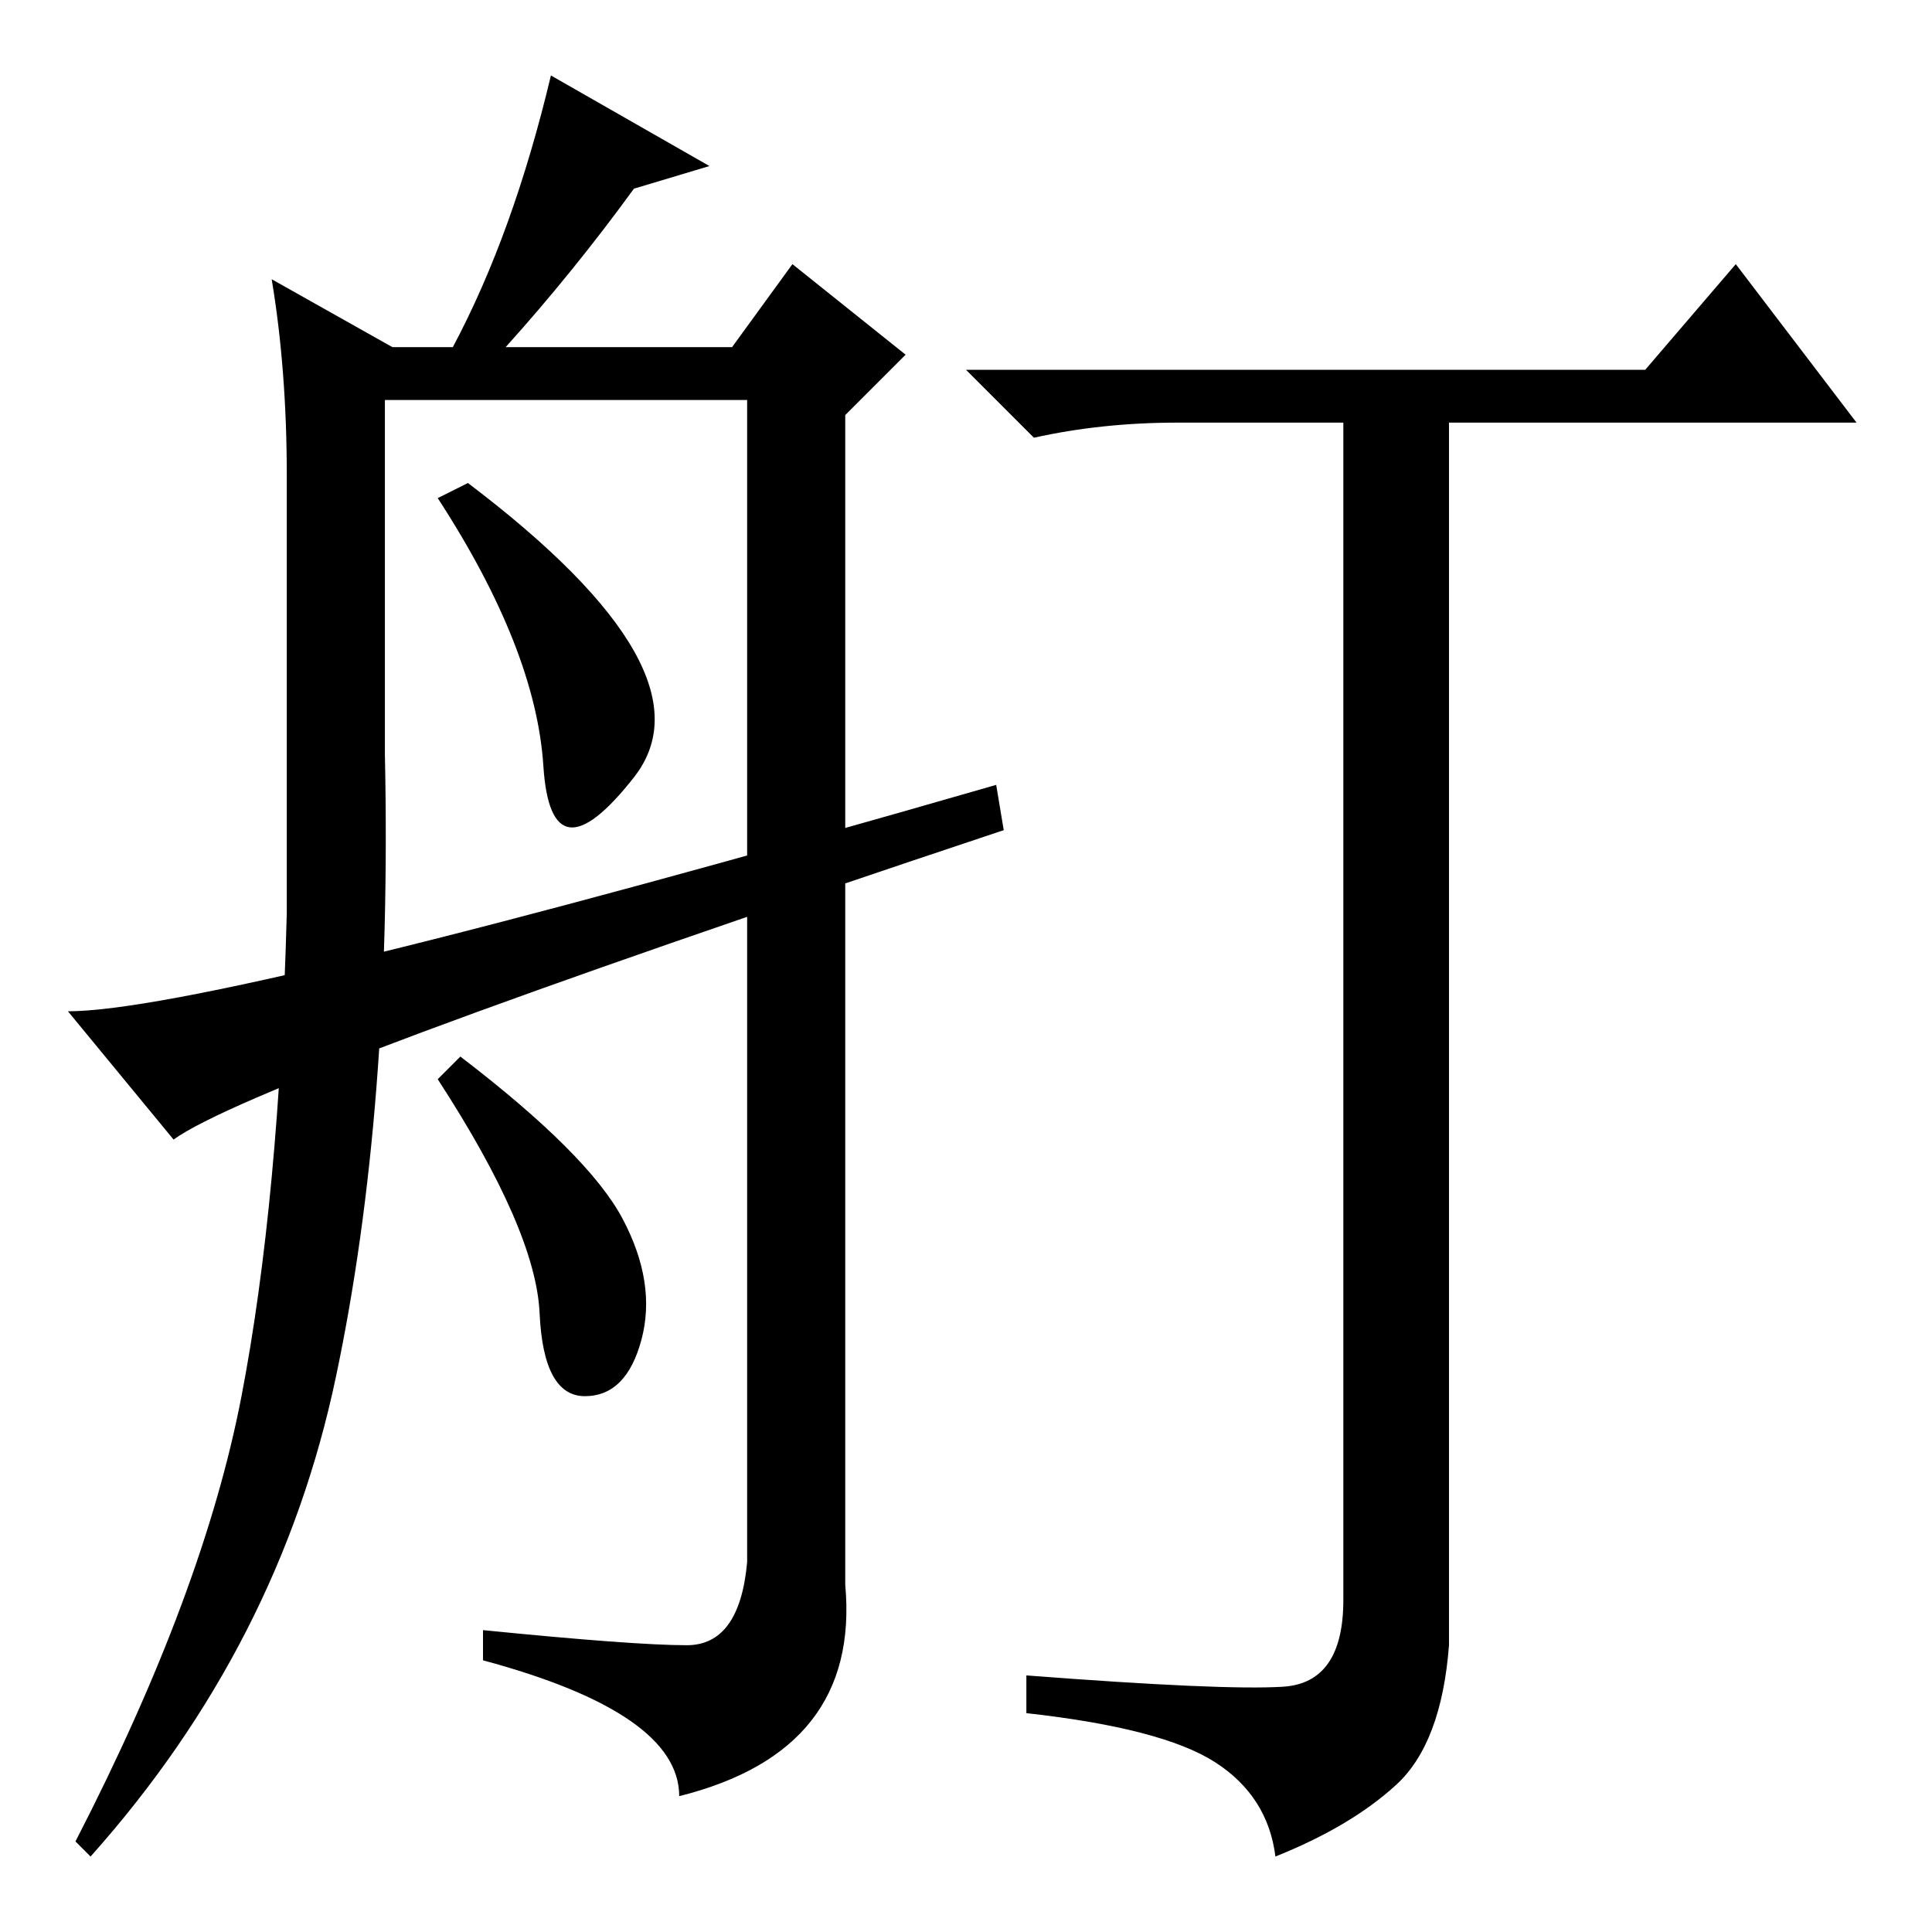 <?xml version="1.0" standalone="no"?>
<!DOCTYPE svg PUBLIC "-//W3C//DTD SVG 1.1//EN" "http://www.w3.org/Graphics/SVG/1.1/DTD/svg11.dtd" >
<svg xmlns="http://www.w3.org/2000/svg" xmlns:xlink="http://www.w3.org/1999/xlink" version="1.1" viewBox="0 -36 256 256">
  <g transform="matrix(1 0 0 -1 0 220)">
   <path fill="currentColor"
d="M170 32.5q8 0.5 8 11.5v156h-22q-10 0 -19 -2l-9 9h90l12 14l16 -21h-54v-162q-1 -13 -7 -18.5t-16 -9.5q-1 8 -8 12.5t-25 6.5v5q26 -2 34 -1.5zM72 154.5q-1 15.5 -14 35.5l4 2q33 -25 22 -39t-12 1.5zM94 234l-10 -3q-8 -11 -17 -21h30l8 11l15 -12l-8 -8v-155
q2 -22 -22 -28q0 11 -26 18v4q20 -2 27 -2t8 11v154h-48v-47q1 -47 -6.5 -82.5t-32.5 -63.5l-2 2q17 33 22 59t6 64v58q0 14 -2 26l16 -9h8q8 15 13 36zM82.5 94.5q4.5 -8.5 2.5 -16t-7.5 -7.5t-6 11t-13.5 31l3 3q17 -13 21.5 -21.5zM23 105l-14 17q19 0 123 30l1 -6
q-99 -33 -110 -41z" />
  </g>

</svg>
